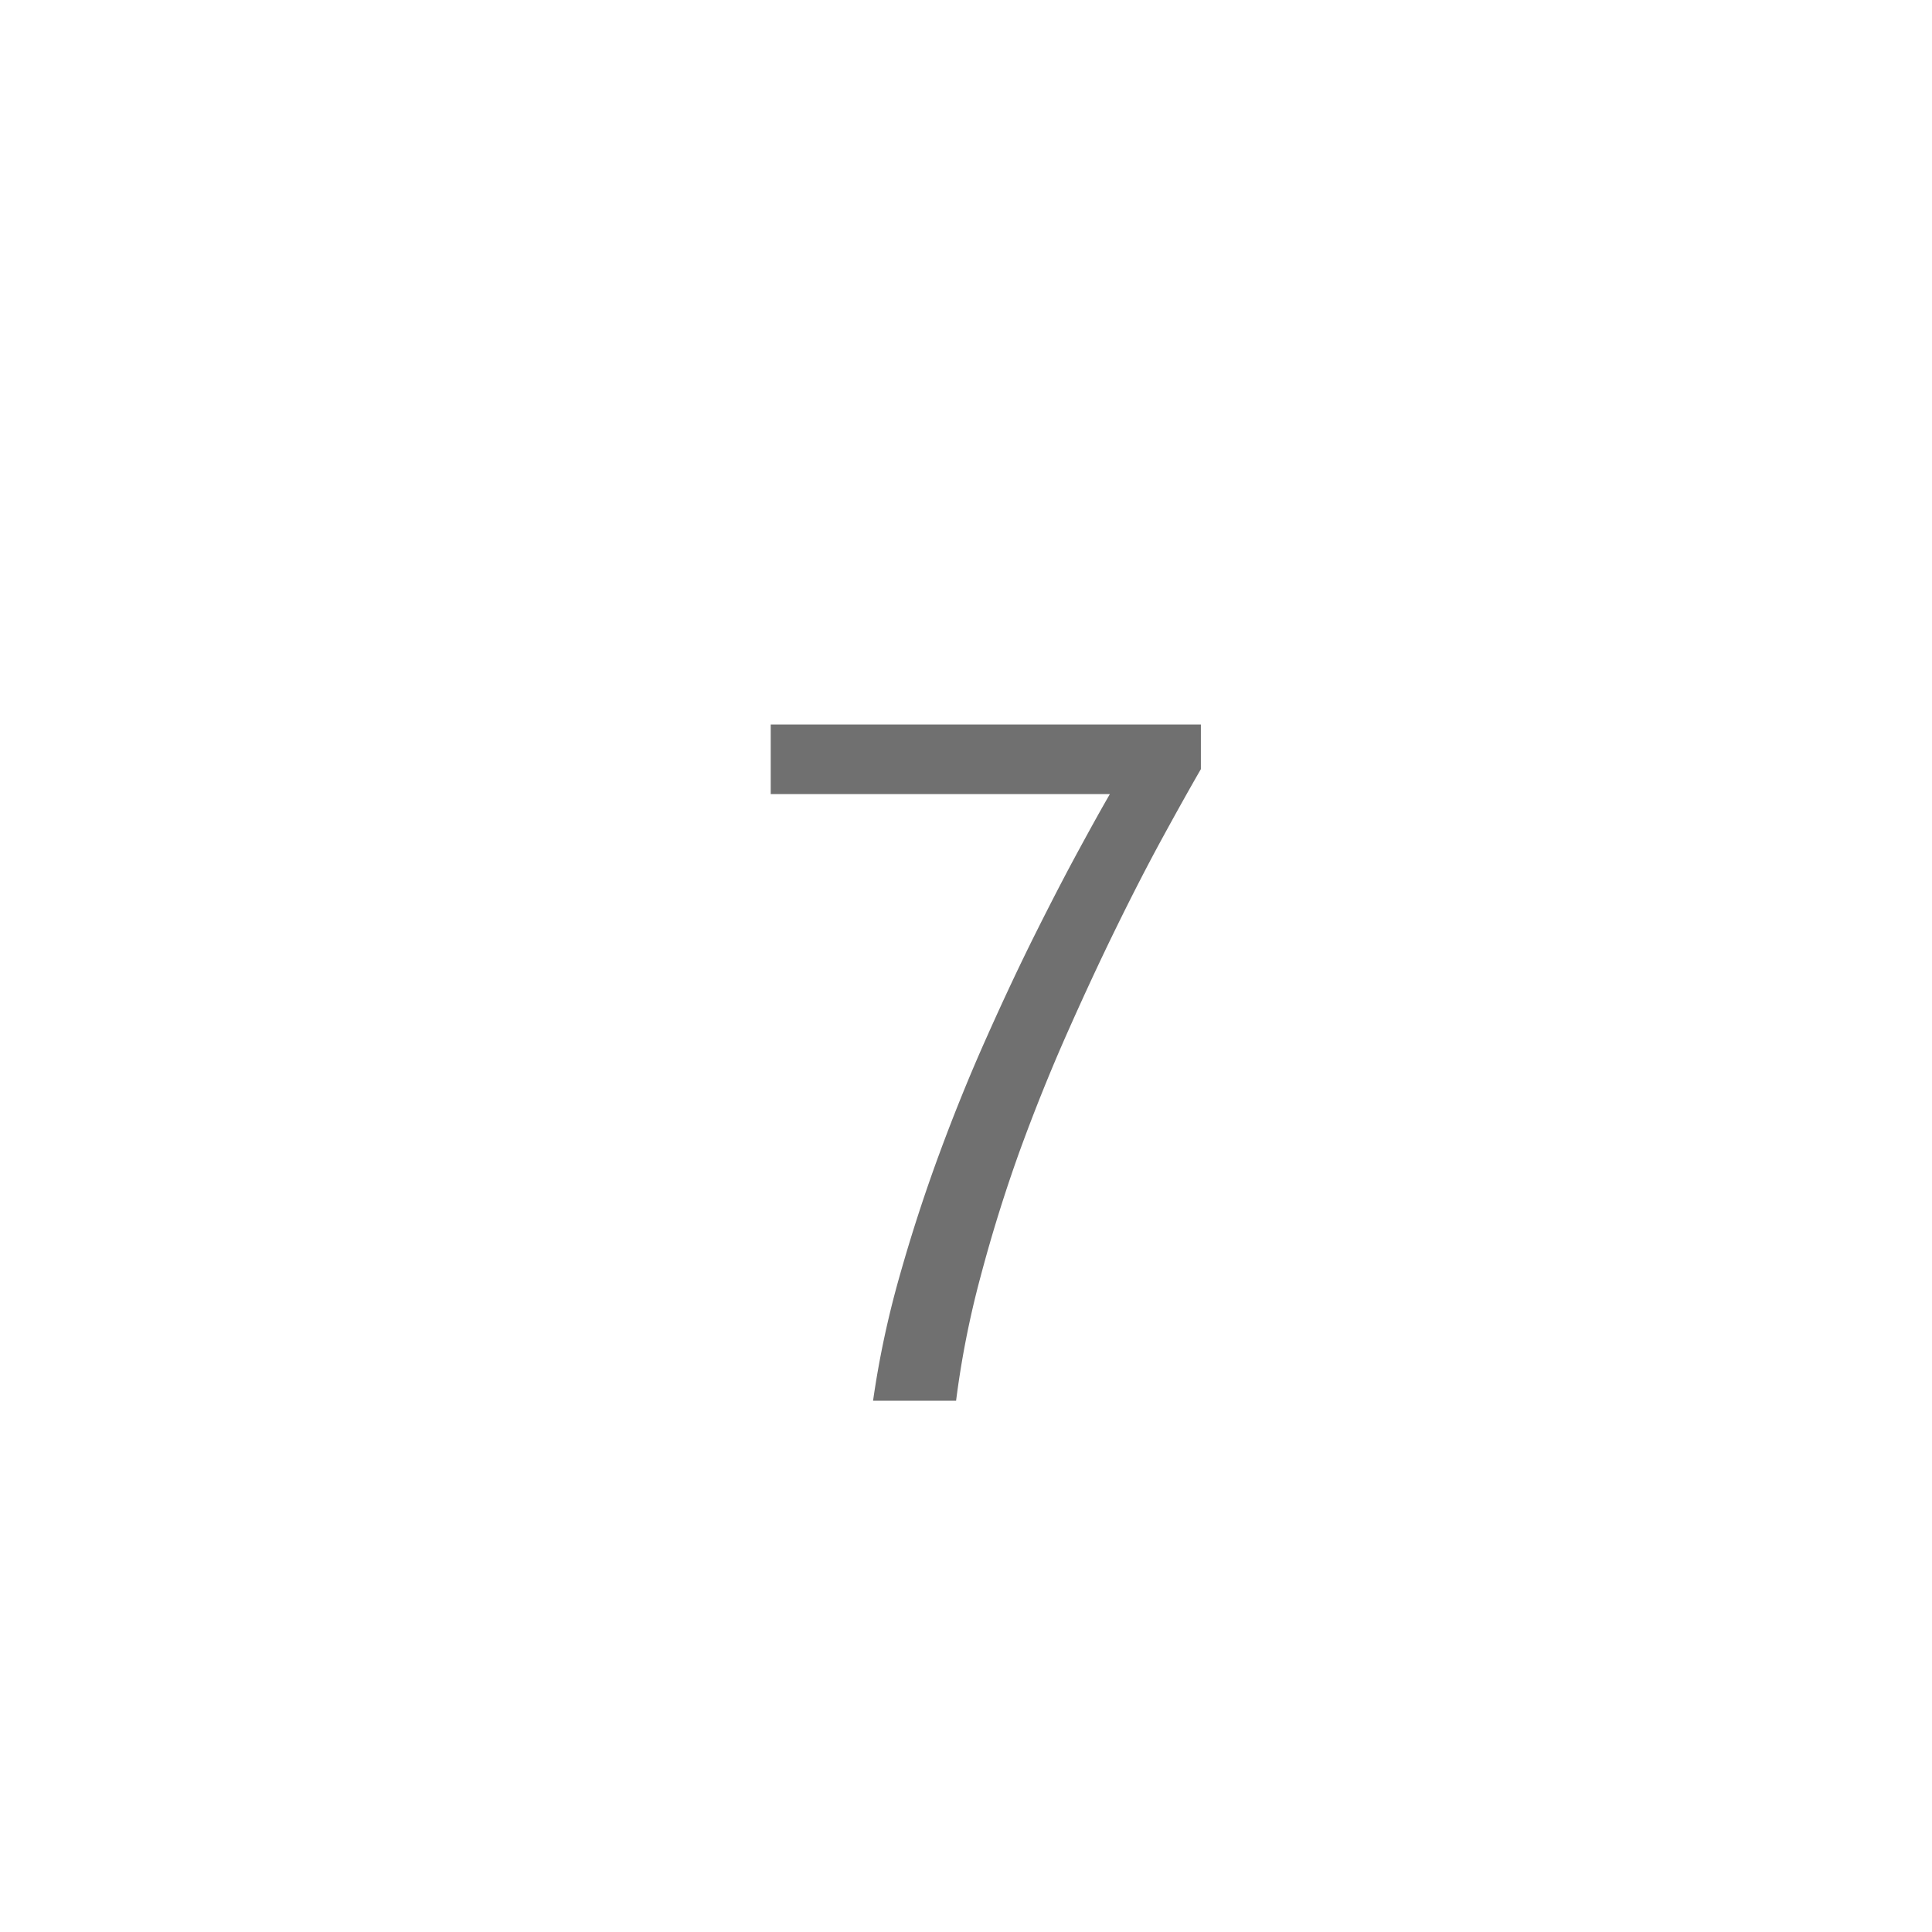 <svg xmlns="http://www.w3.org/2000/svg" width="40" height="40" viewBox="0 0 40 40">
  <g id="_7_plain" data-name="7_plain" transform="translate(-63 -502)">
    <path id="Path_32" data-name="Path 32" d="M9.863-13.076q-.322.557-.776,1.387T8.125-9.824Q7.617-8.789,7.09-7.6T6.1-5.137Q5.645-3.867,5.3-2.563A19.144,19.144,0,0,0,4.795,0H3.076a19.473,19.473,0,0,1,.542-2.554q.366-1.3.83-2.559T5.43-7.529q.518-1.162,1.006-2.139t.894-1.724q.405-.747.649-1.167H.957V-14H9.863Z" transform="translate(78 531)" fill="#707070"/>
  </g>
</svg>
